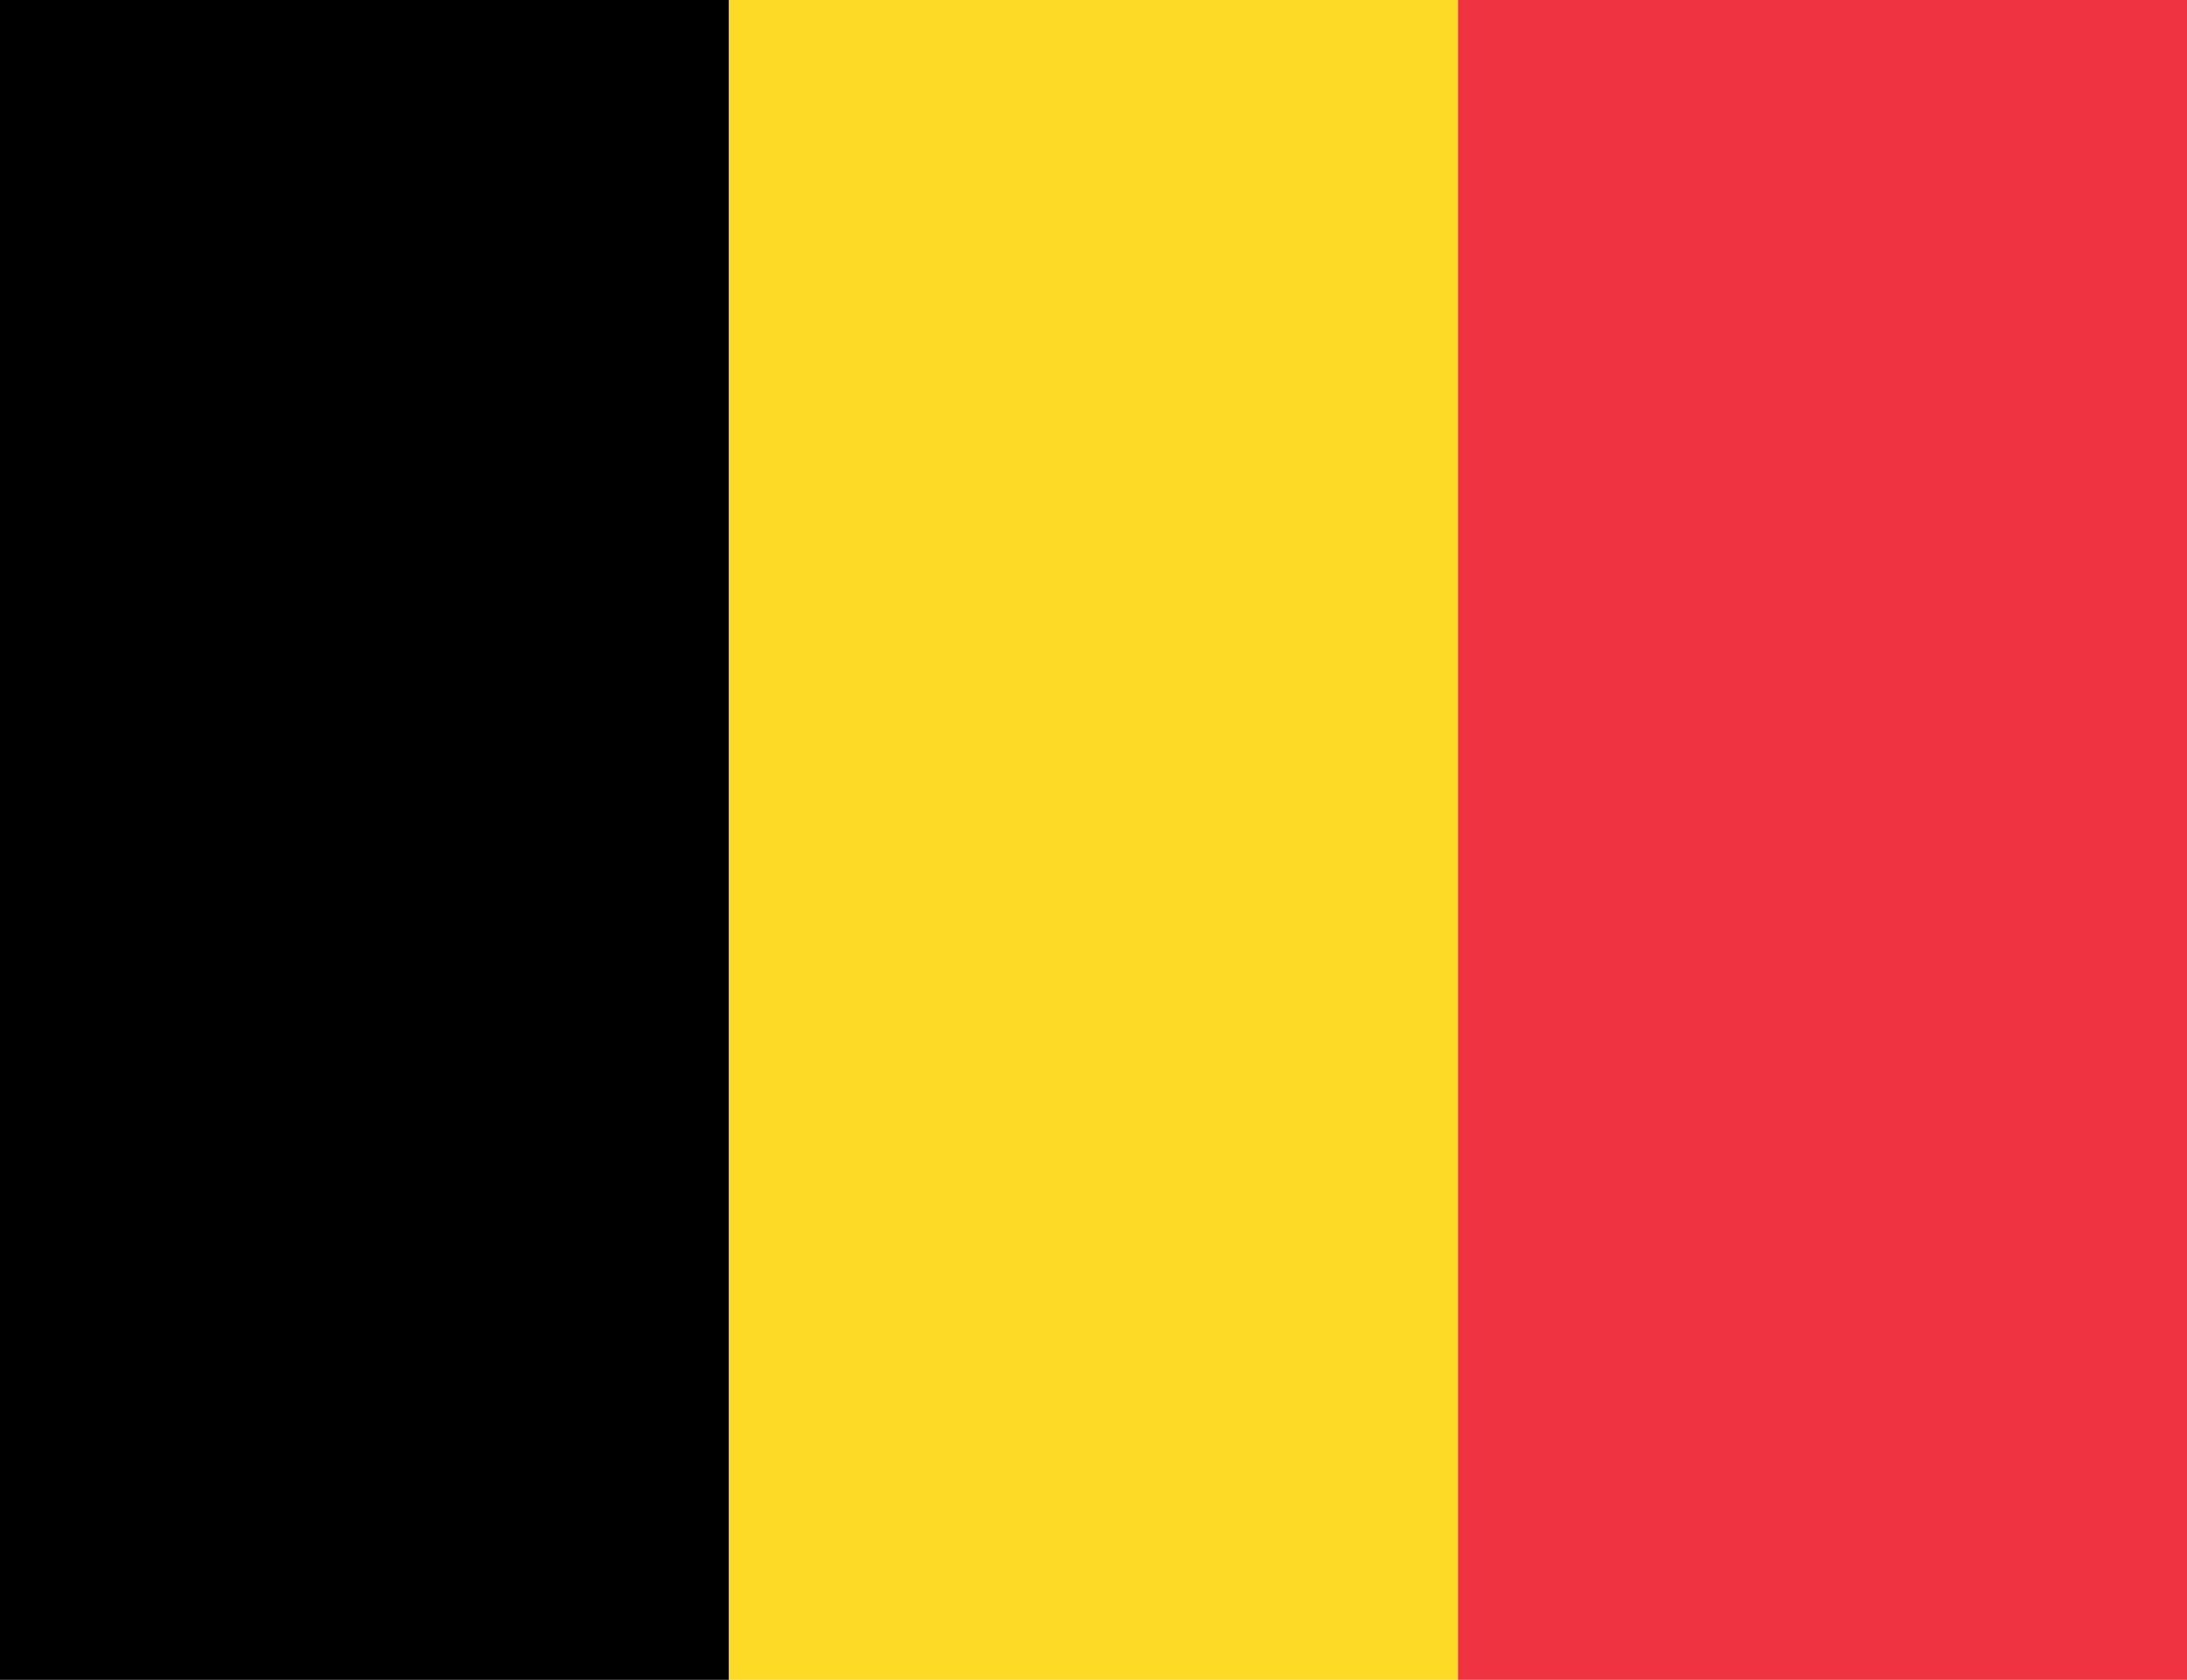 <svg width="600" height="461" viewBox="0 0 600 461" fill="none" xmlns="http://www.w3.org/2000/svg">
<rect width="200" height="461" fill="black"/>
<rect x="200" width="200" height="461" fill="#FDDA25"/>
<rect x="400" width="200" height="461" fill="#EF3340"/>
</svg>
